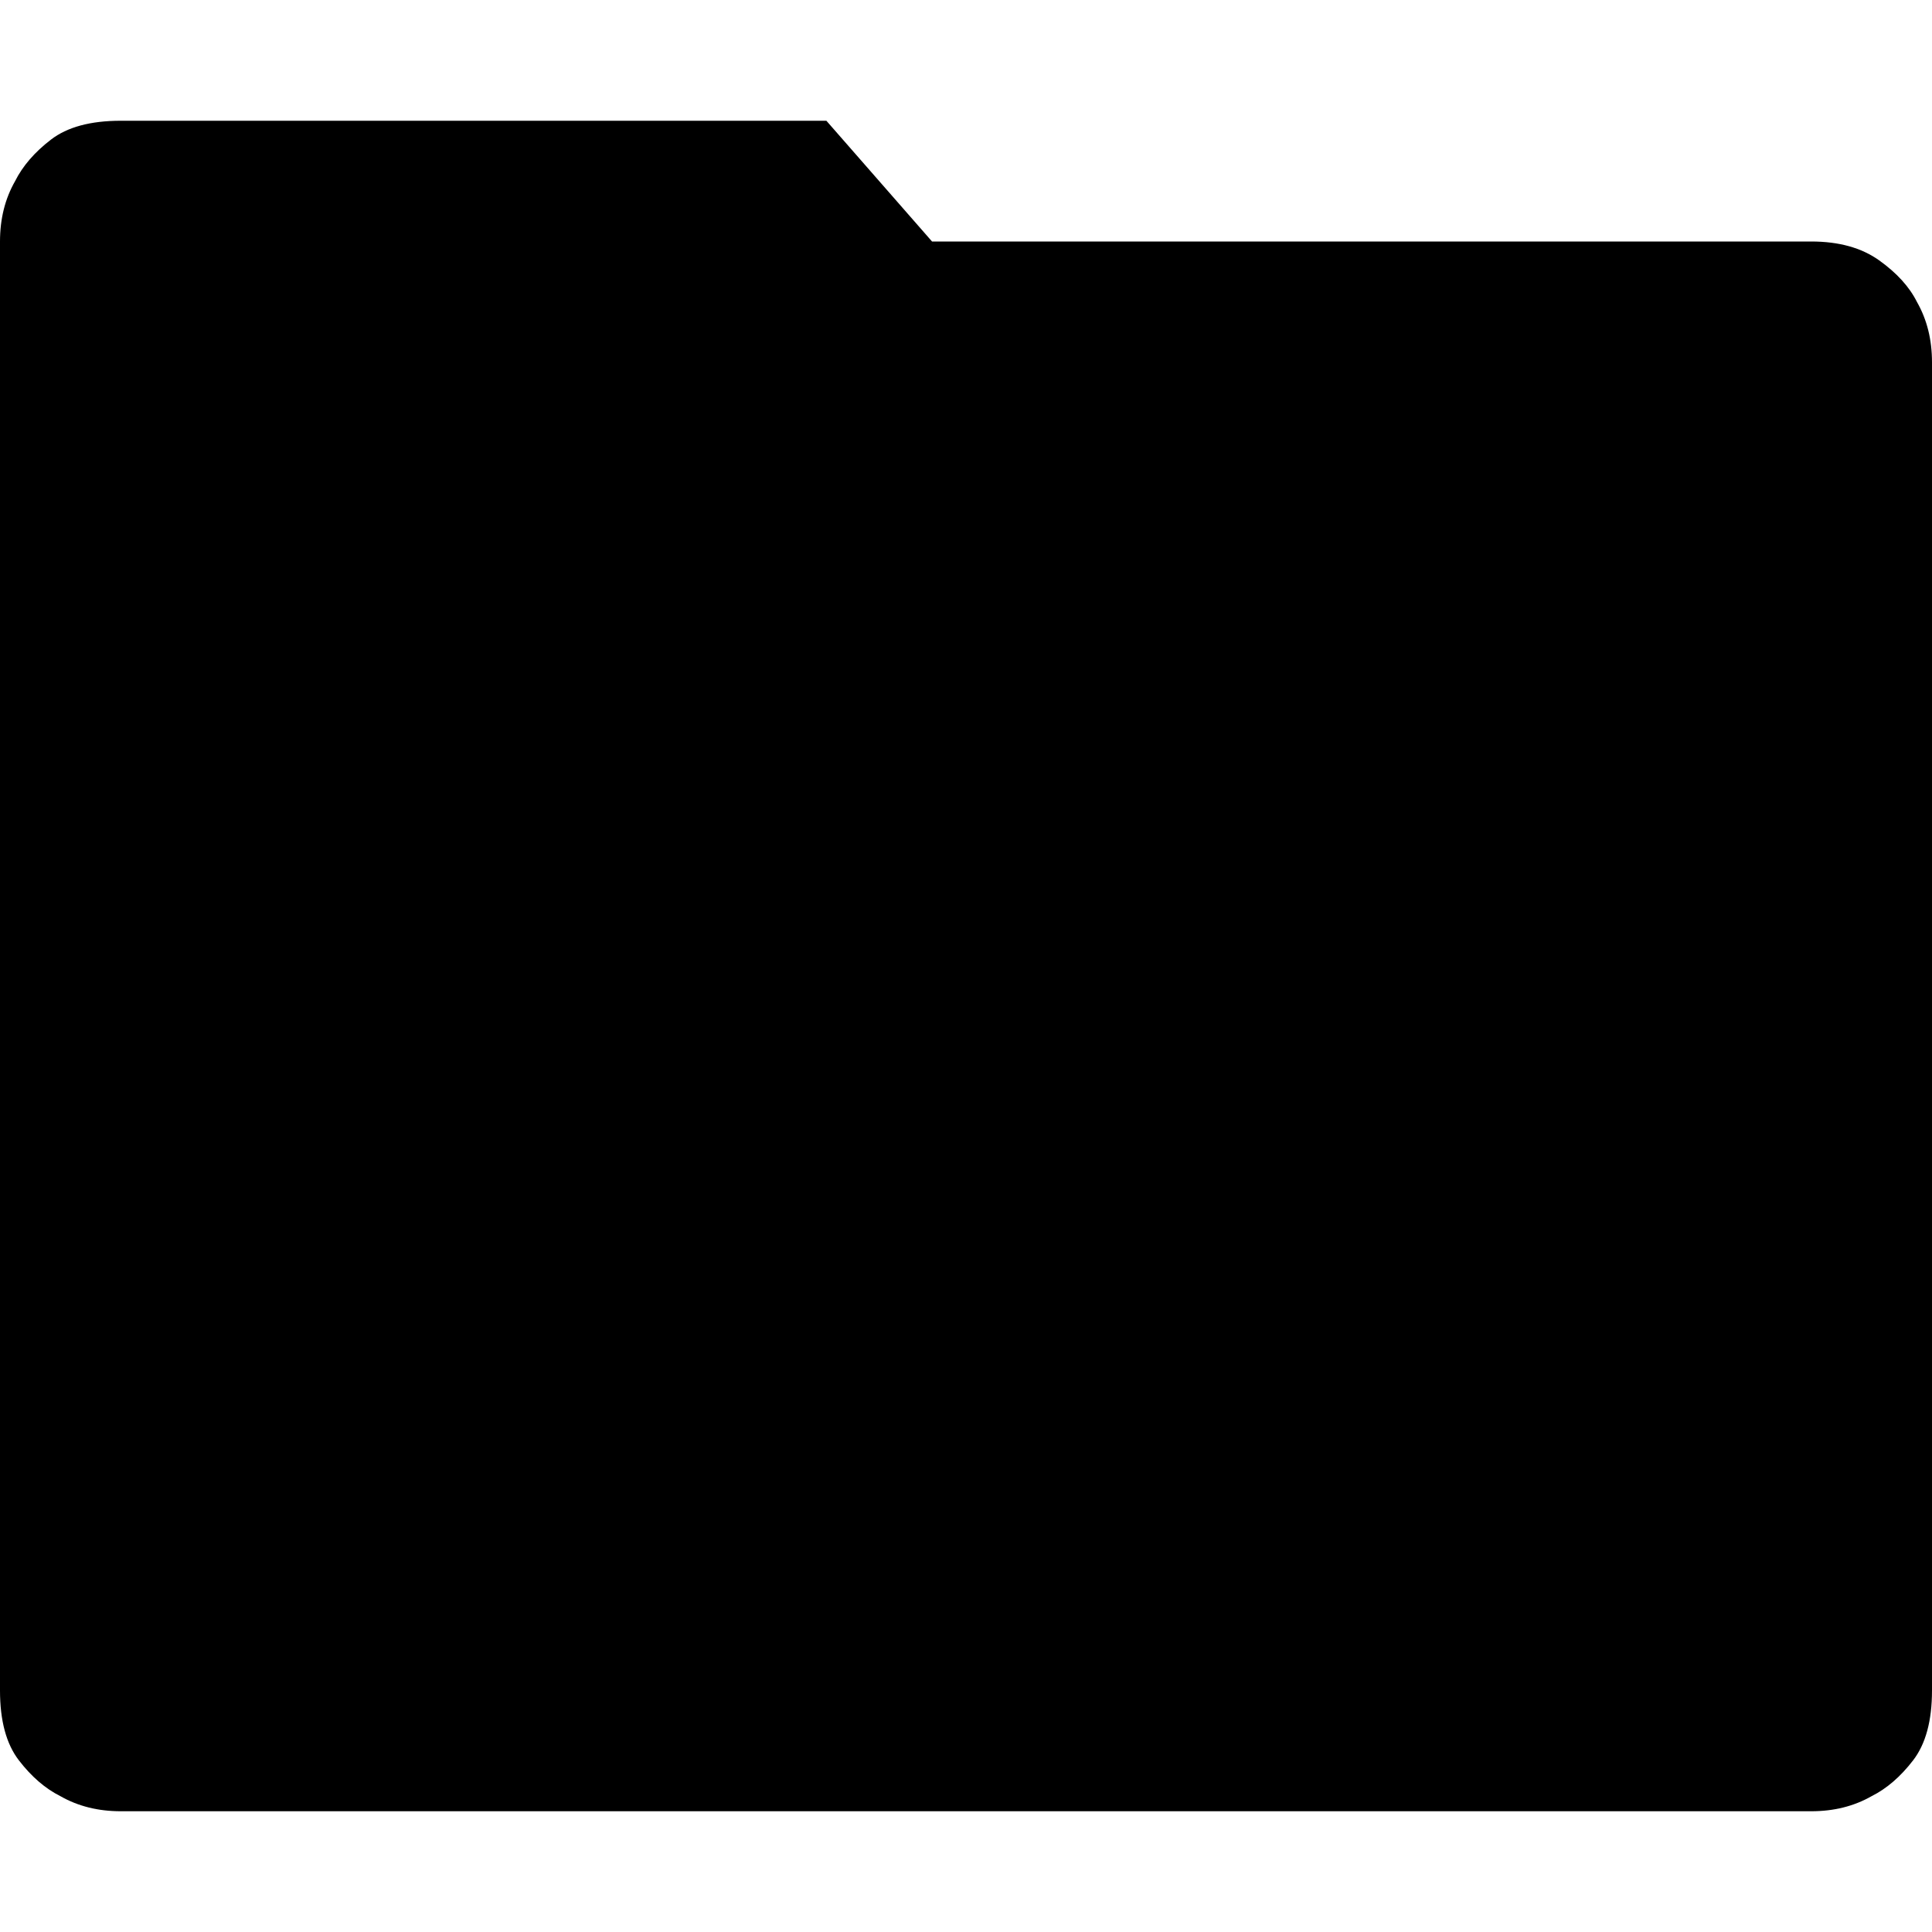 <svg xmlns="http://www.w3.org/2000/svg" viewBox="0 0 512 512">
	<path d="M480 64q11 0 18 5t10 11q4 7 4 16v352q0 12-5 18.5t-11 9.5q-7 4-16 4H32q-9 0-16-4-6-3-11-9.5T0 448V64q0-9 4-16 3-6 9.5-11T32 32h187l28 32h233z"/>
</svg>